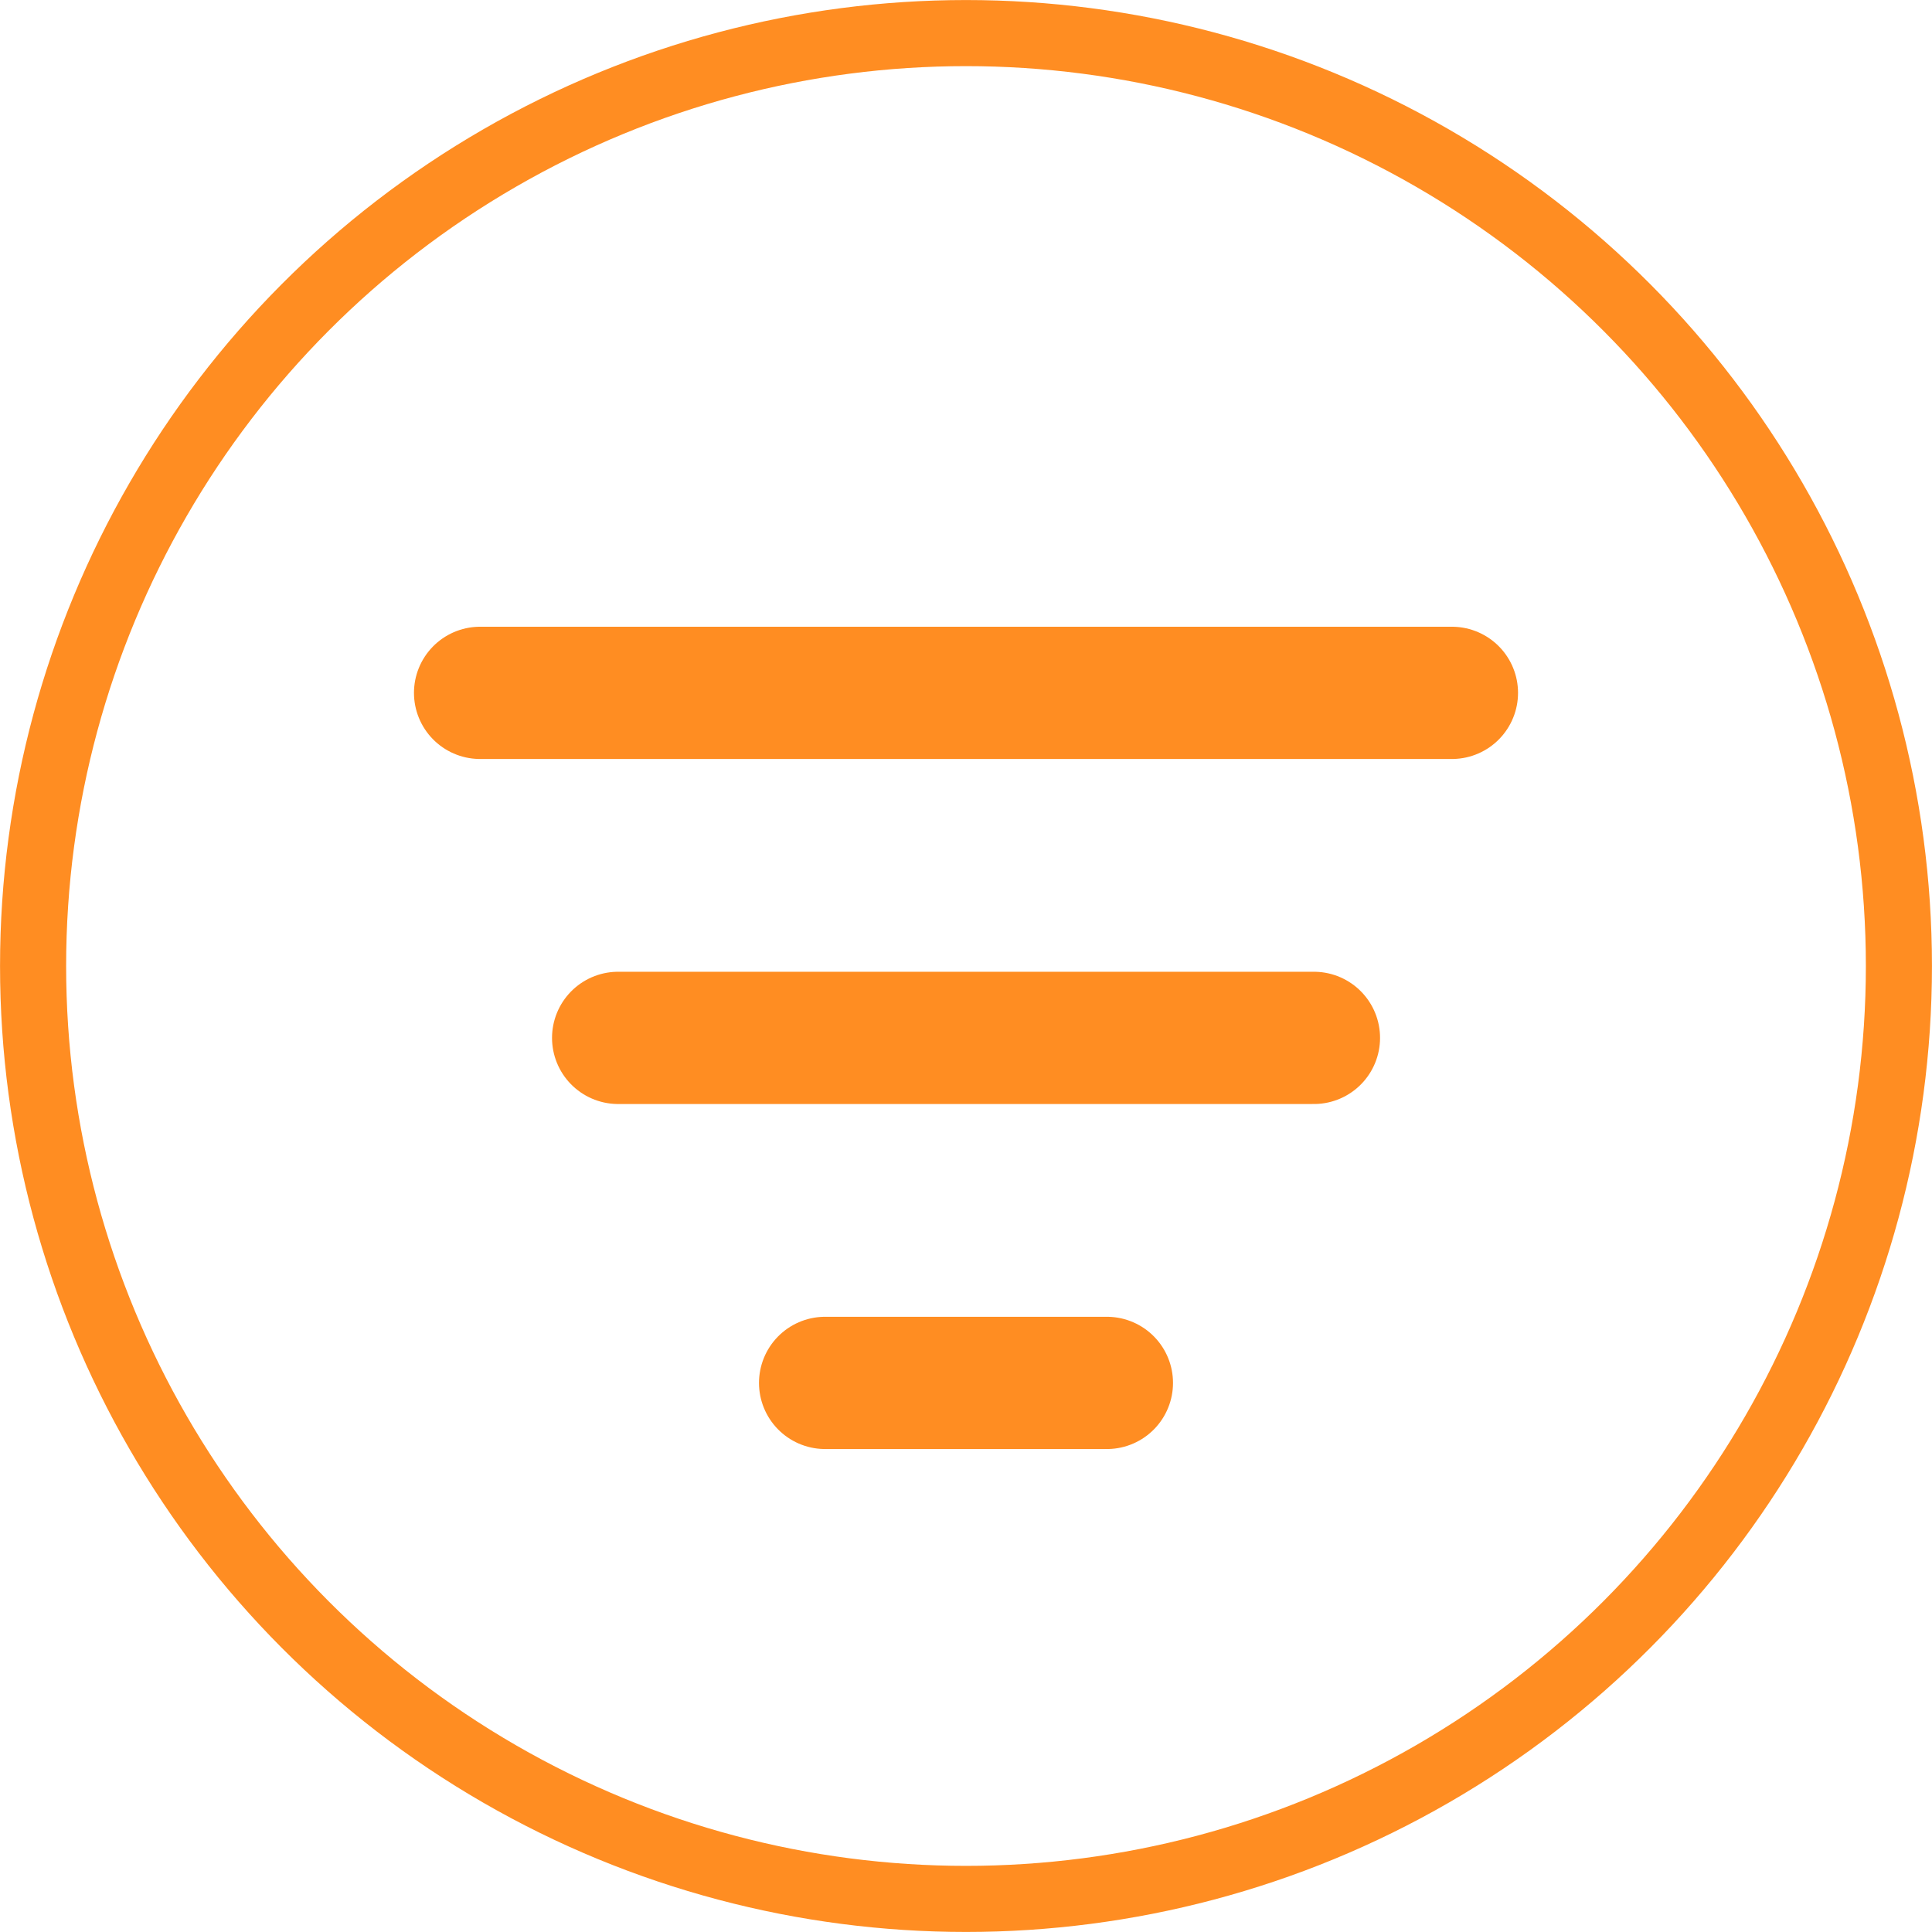 <svg width="24" height="24" viewBox="0 0 24 24" fill="none" xmlns="http://www.w3.org/2000/svg">
<line x1="5.964" y1="8.607" x2="18.036" y2="8.607" stroke="#FF8D22" stroke-width="1.643" stroke-linecap="round"/>
<line x1="10.25" y1="17.179" x2="13.75" y2="17.179" stroke="#FF8D22" stroke-width="1.643" stroke-linecap="round"/>
<line x1="7.679" y1="12.893" x2="16.322" y2="12.893" stroke="#FF8D22" stroke-width="1.643" stroke-linecap="round"/>
<circle cx="12" cy="12" r="11.589" stroke="#FF8D22" stroke-width="0.821"/>
</svg>
